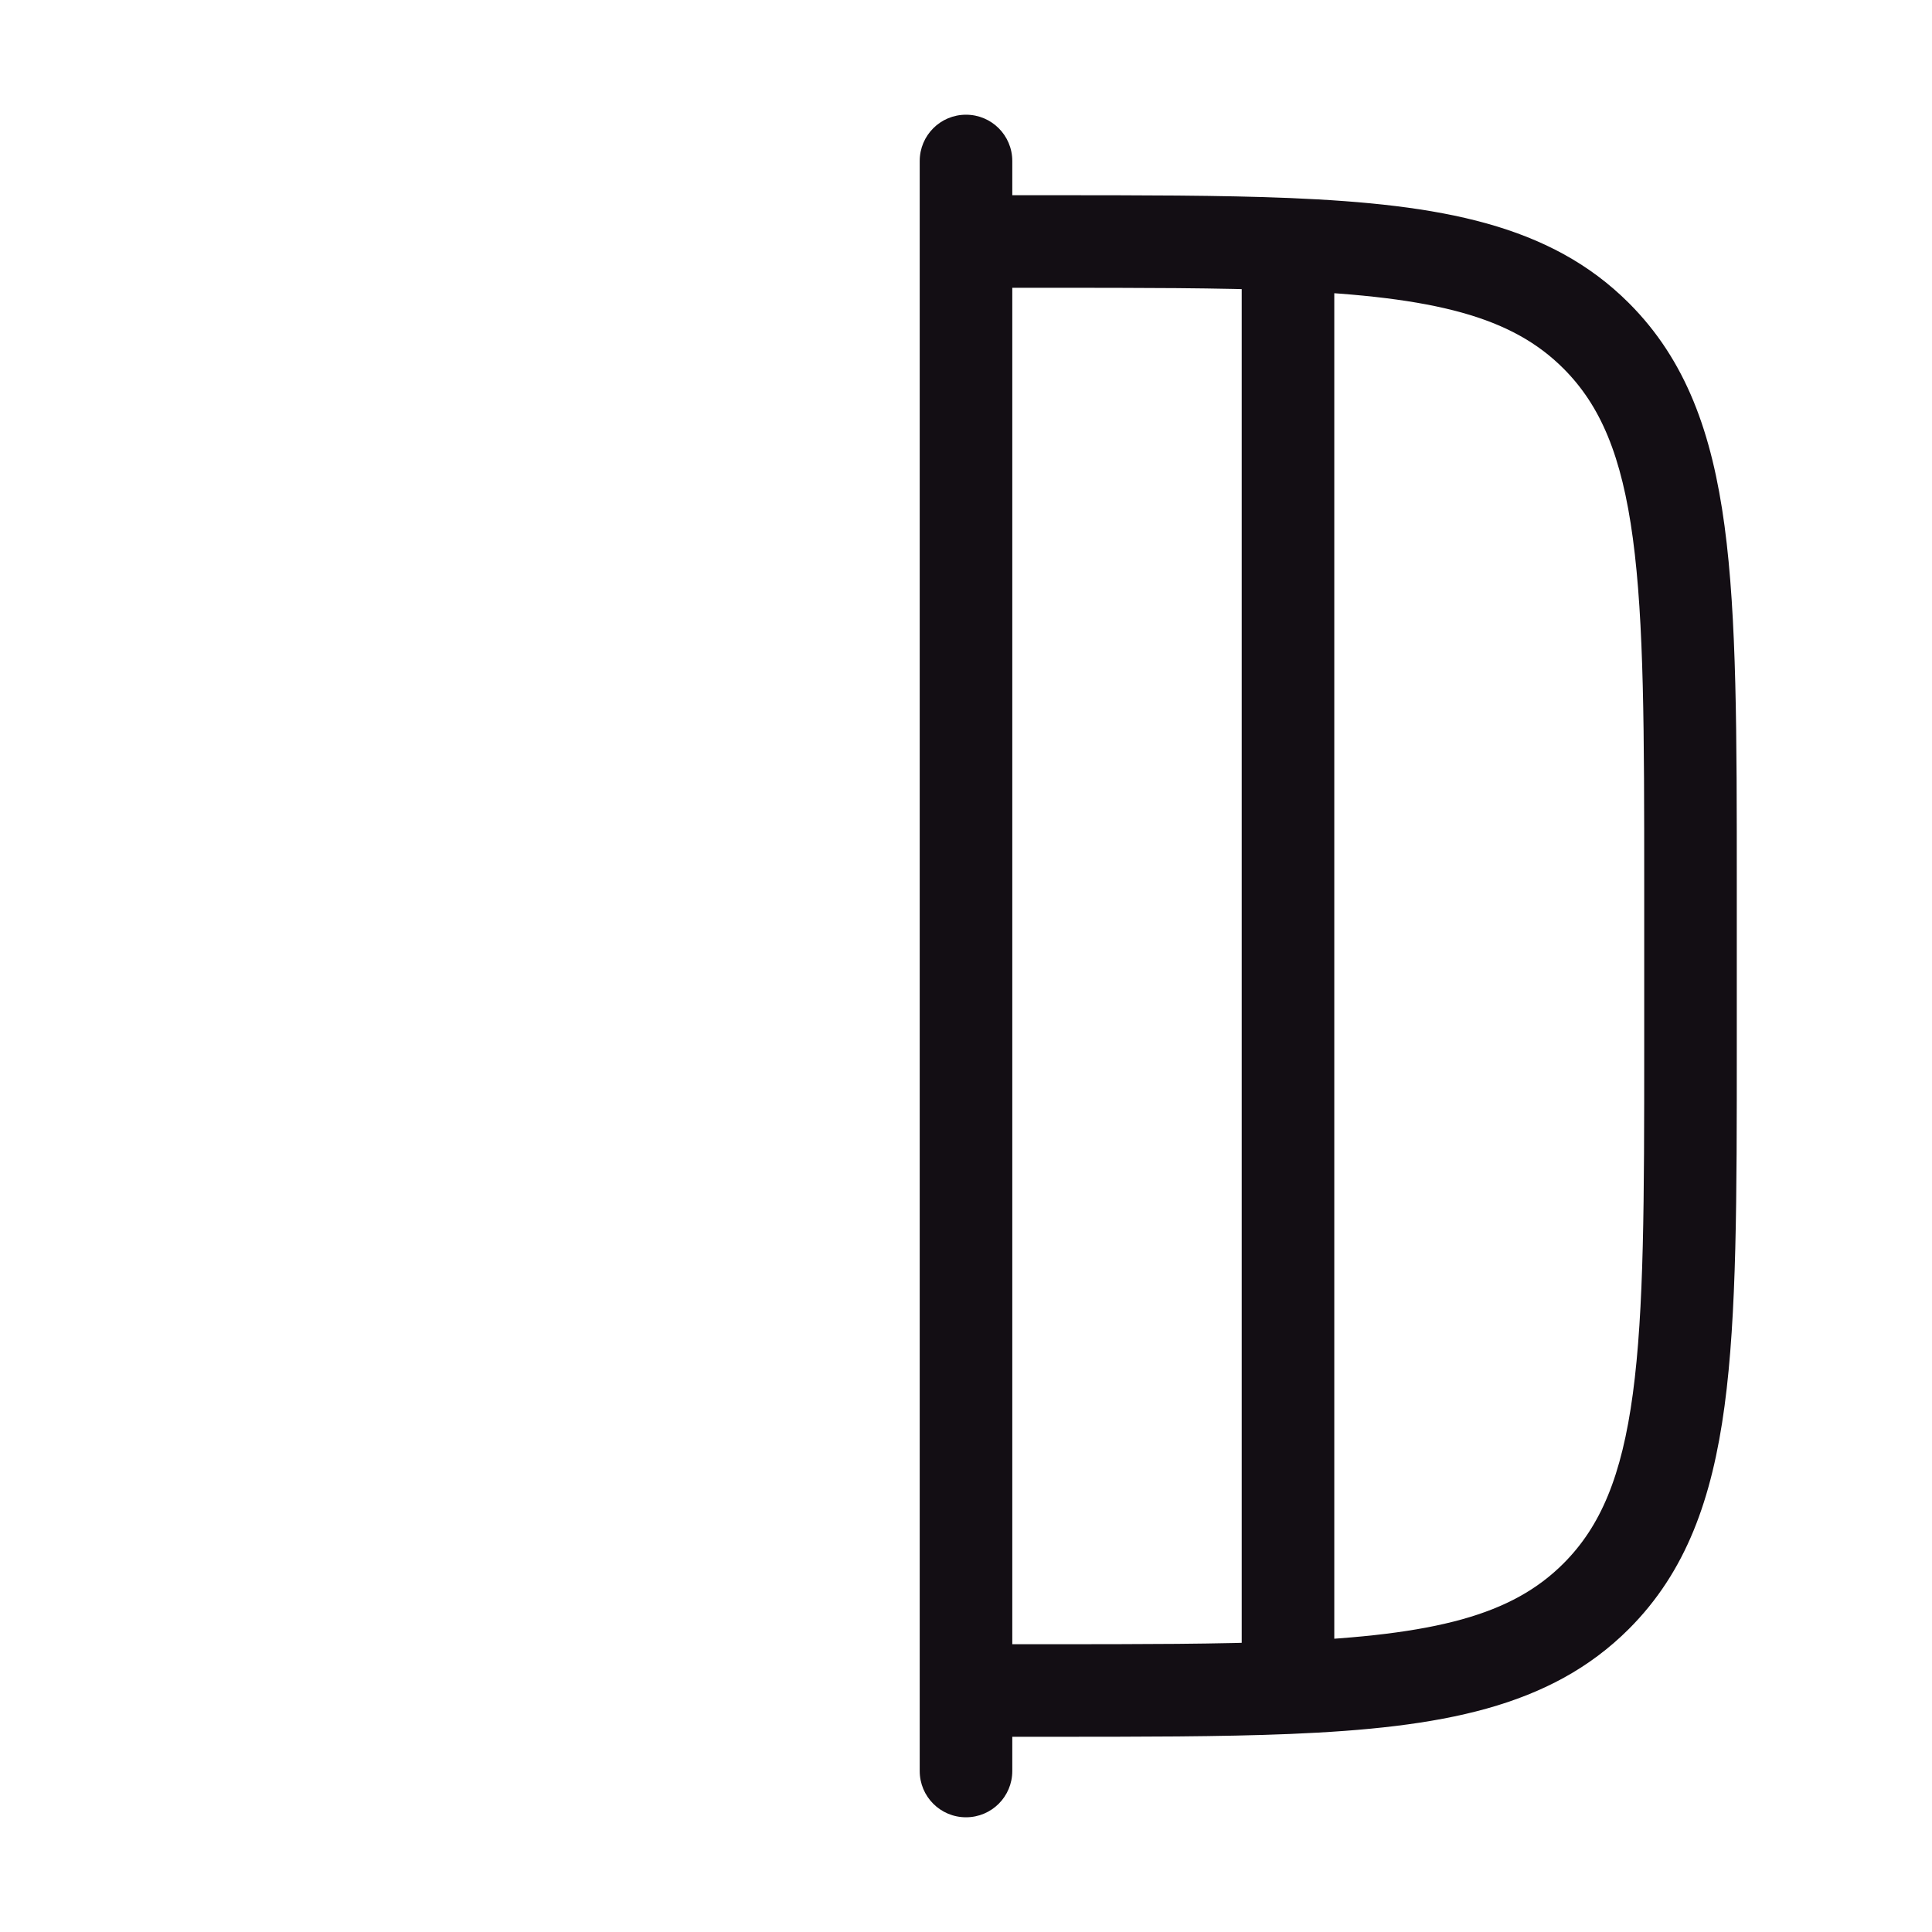 <svg width="24" height="24" viewBox="0 0 24 24" fill="none" xmlns="http://www.w3.org/2000/svg">
<path d="M12 3.575C11.682 3.575 11.425 3.318 11.425 3C11.425 2.682 11.682 2.425 12 2.425V3.575ZM12 21.575C11.682 21.575 11.425 21.318 11.425 21C11.425 20.682 11.682 20.425 12 20.425V21.575ZM19.828 19.828L19.422 19.422H19.422L19.828 19.828ZM11.425 2C11.425 1.682 11.682 1.425 12 1.425C12.318 1.425 12.575 1.682 12.575 2H11.425ZM12.575 22C12.575 22.318 12.318 22.575 12 22.575C11.682 22.575 11.425 22.318 11.425 22H12.575ZM21 13H20.425V11H21H21.575V13H21ZM13 3V3.575H12V3V2.425H13V3ZM12 21V20.425H13V21V21.575H12V21ZM21 13H21.575C21.575 14.869 21.576 16.329 21.423 17.466C21.268 18.619 20.945 19.525 20.235 20.235L19.828 19.828L19.422 19.422C19.883 18.961 20.146 18.338 20.284 17.312C20.424 16.27 20.425 14.902 20.425 13H21ZM21 11H20.425C20.425 9.098 20.424 7.73 20.284 6.688C20.146 5.662 19.883 5.039 19.422 4.578L19.828 4.172L20.235 3.765C20.945 4.475 21.268 5.381 21.423 6.534C21.576 7.671 21.575 9.131 21.575 11H21ZM12 2H12.575V22H12H11.425V2H12ZM13 3V2.425C14.166 2.425 15.168 2.425 16.024 2.46L16 3.035L15.976 3.609C15.149 3.575 14.174 3.575 13 3.575V3ZM16 3.035L16.024 2.46C17.903 2.539 19.258 2.788 20.235 3.765L19.828 4.172L19.422 4.578C18.783 3.939 17.841 3.687 15.976 3.609L16 3.035ZM13 21V20.425C14.174 20.425 15.149 20.425 15.976 20.39L16 20.965L16.024 21.54C15.168 21.575 14.166 21.575 13 21.575V21ZM16 20.965L15.976 20.39C17.841 20.313 18.783 20.061 19.422 19.422L19.828 19.828L20.235 20.235C19.258 21.212 17.903 21.462 16.024 21.54L16 20.965ZM16 3.035H16.575V20.965H16H15.425V3.035H16Z" fill="#130E14"/>
</svg>
